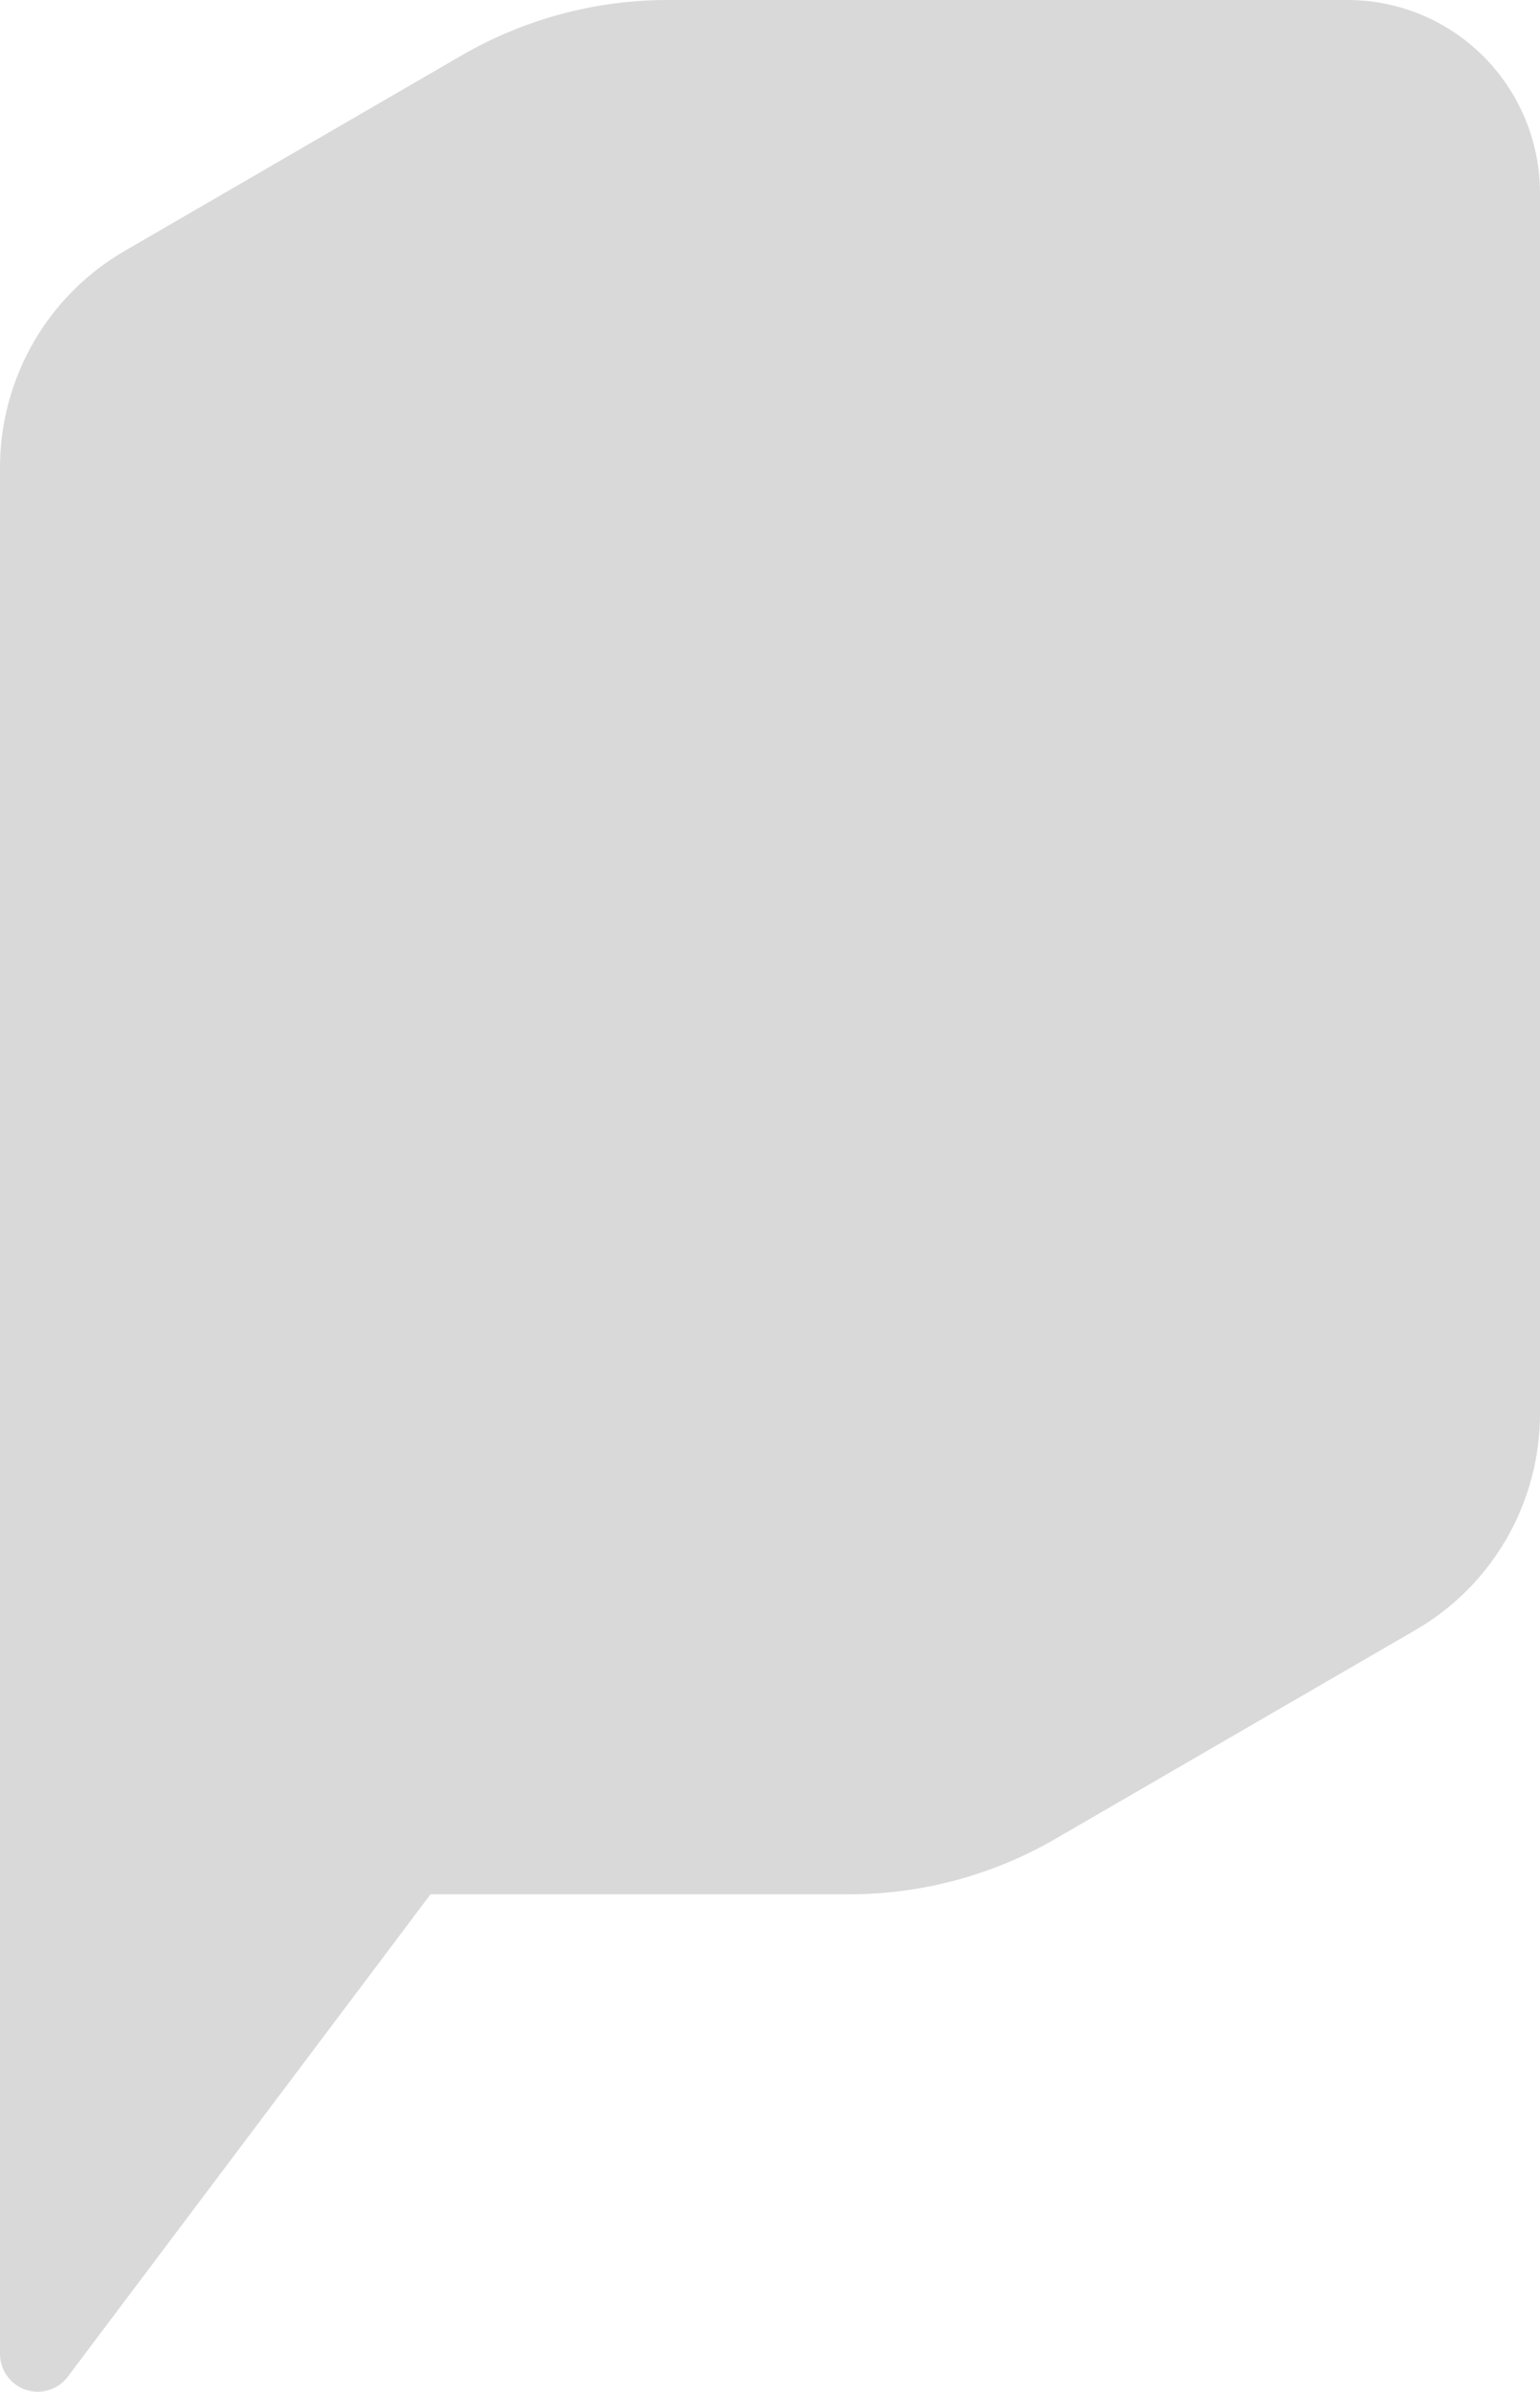 <svg width="268" height="416" viewBox="0 0 268 416" fill="none" xmlns="http://www.w3.org/2000/svg">
<path d="M116.255 1.68729e-05H234.519C243.392 1.11622e-05 251.902 3.535 258.18 9.828C264.458 16.122 267.99 24.659 268 33.564V245.832C268.006 253.481 266 260.996 262.185 267.618C258.37 274.24 252.881 279.733 246.273 283.544L183.71 319.81C172.806 326.136 160.435 329.47 147.84 329.476H74.925L11.793 413.387C10.96 414.491 9.802 415.305 8.483 415.711C7.163 416.117 5.75 416.095 4.443 415.648C3.137 415.201 2.005 414.352 1.207 413.222C0.409 412.092 -0.013 410.738 0 409.353V81.323C0.001 73.685 2.006 66.182 5.814 59.568C9.621 52.955 15.096 47.464 21.689 43.648L80.347 9.628C91.267 3.312 103.651 -0.009 116.255 1.68729e-05Z" fill="#D9D9D9"/>
</svg>
